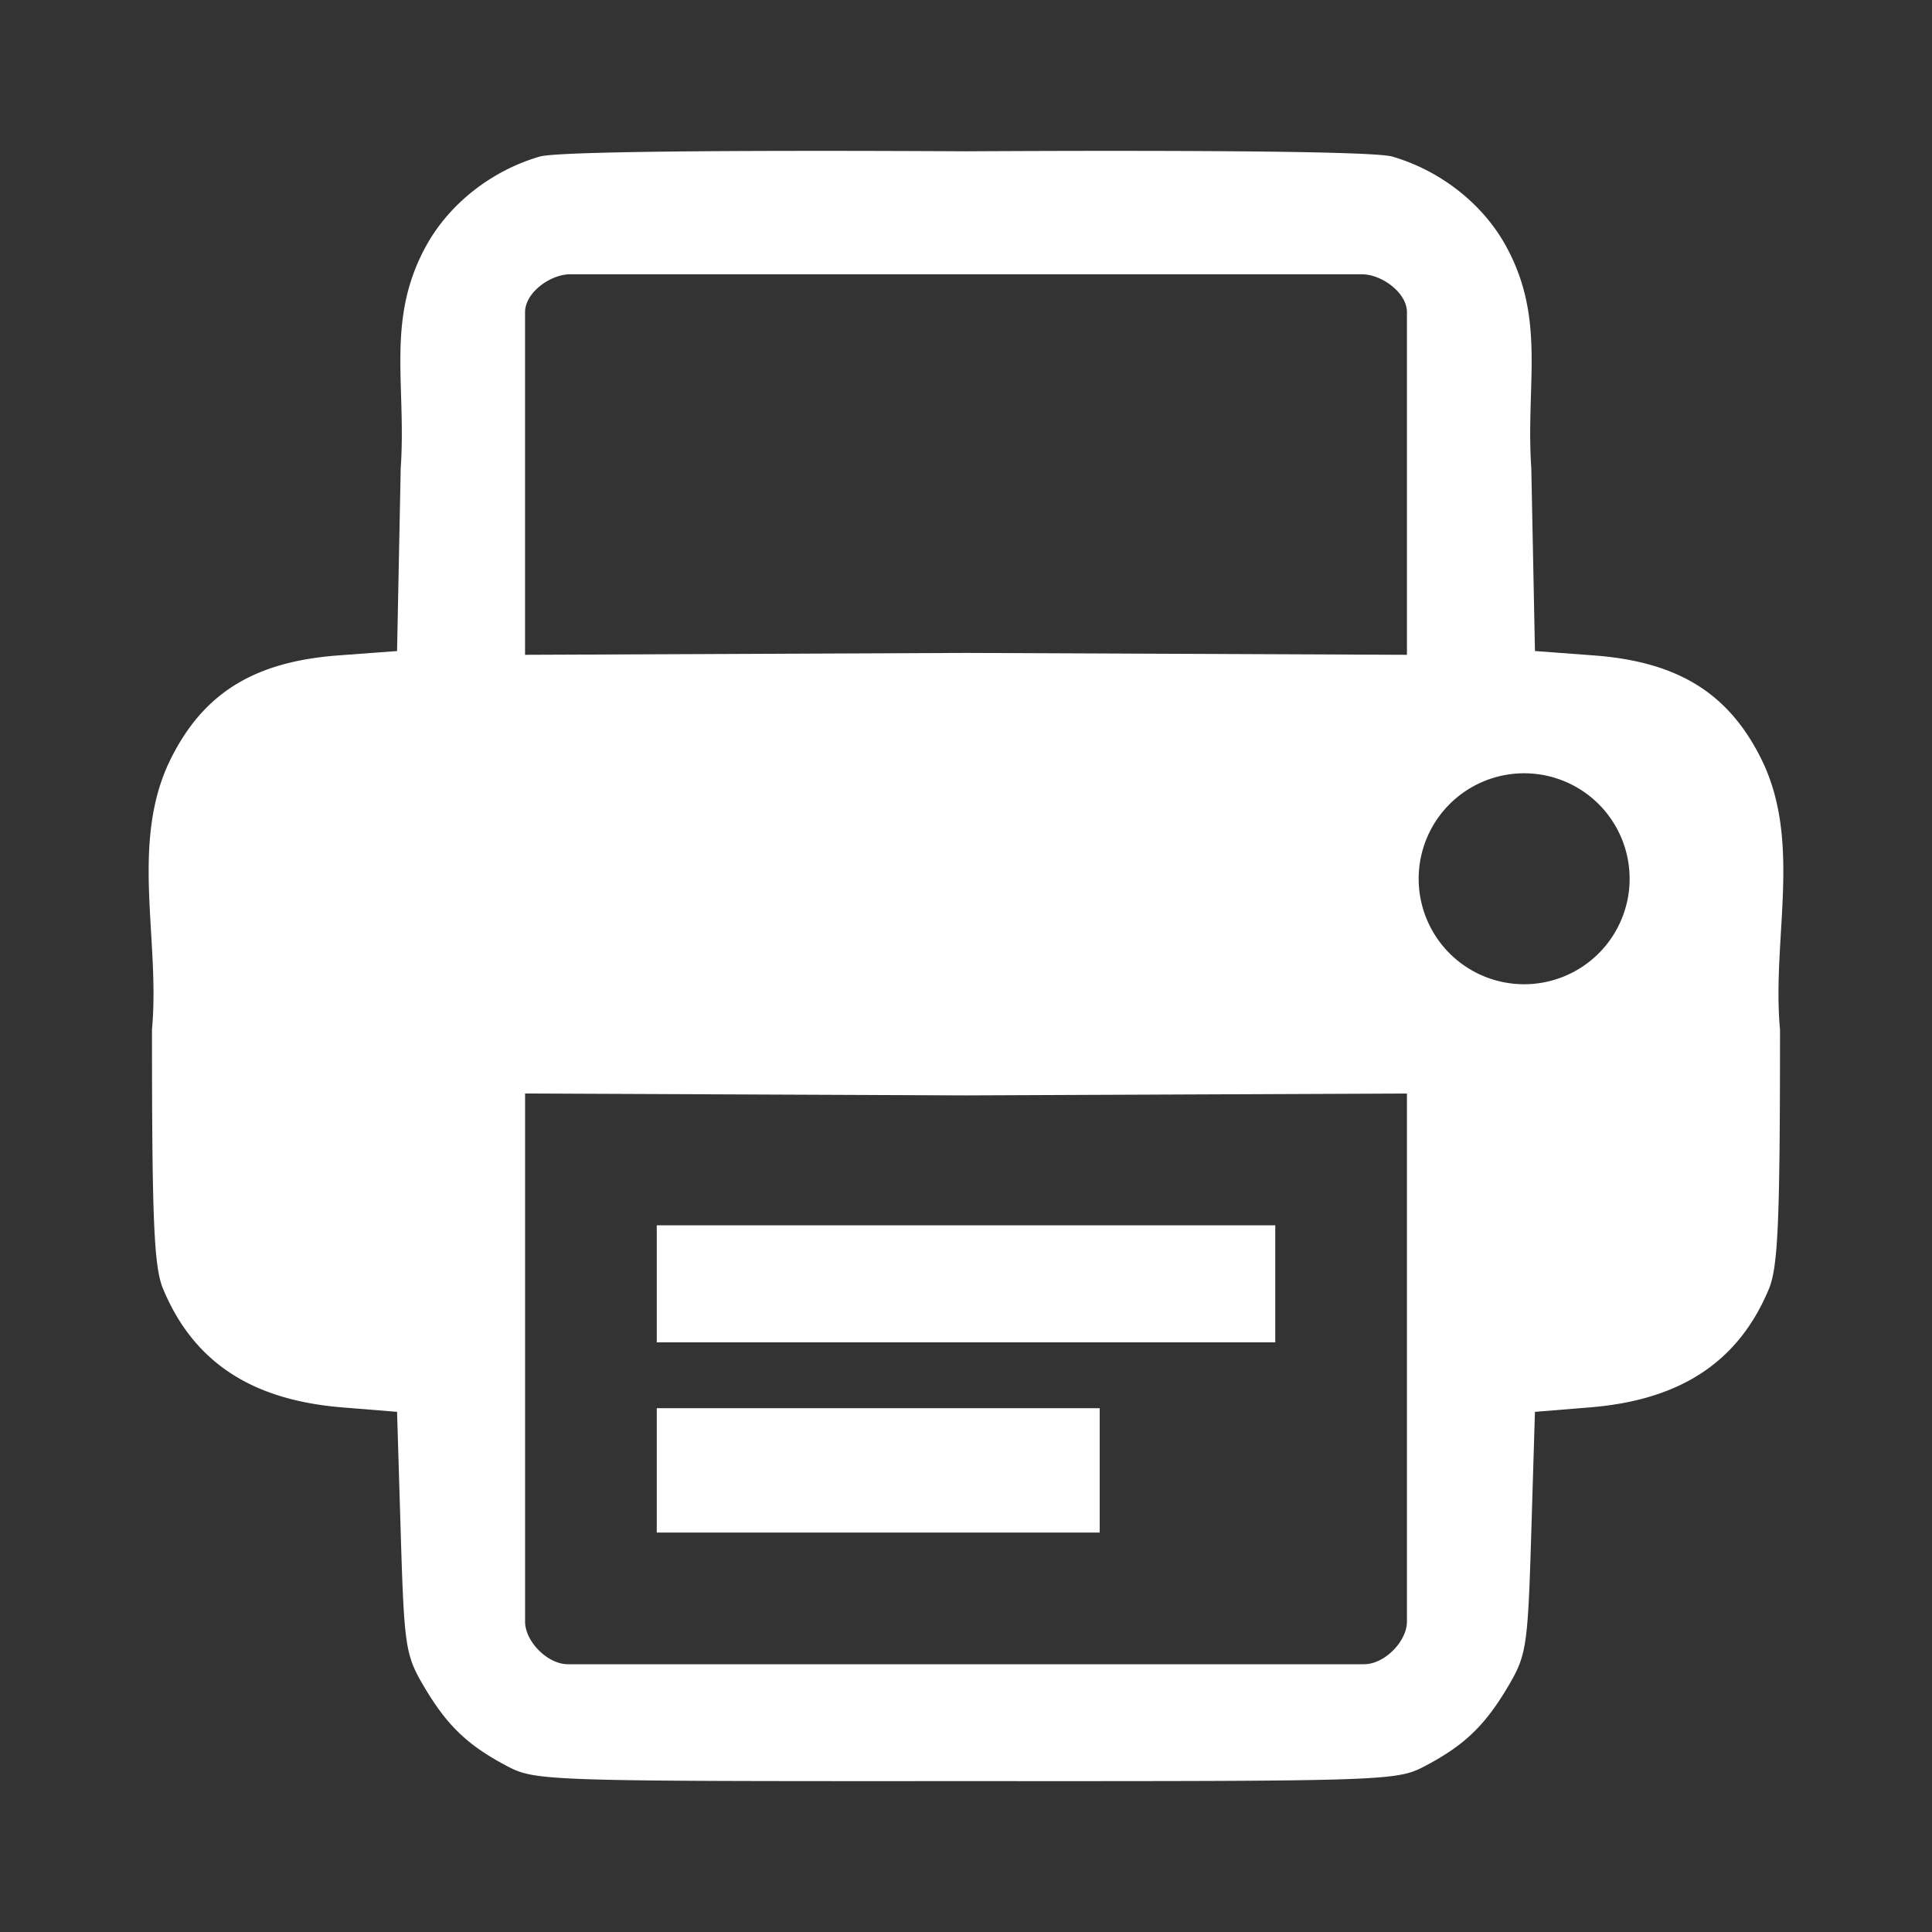 <?xml version="1.0" encoding="UTF-8" standalone="no"?>
<svg
   xmlns:dc="http://purl.org/dc/elements/1.1/"
   xmlns:cc="http://creativecommons.org/ns#"
   xmlns:rdf="http://www.w3.org/1999/02/22-rdf-syntax-ns#"
   xmlns:svg="http://www.w3.org/2000/svg"
   xmlns="http://www.w3.org/2000/svg"
   xmlns:sodipodi="http://sodipodi.sourceforge.net/DTD/sodipodi-0.dtd"
   xmlns:inkscape="http://www.inkscape.org/namespaces/inkscape"
   width="64"
   height="64"
   viewBox="0 0 100 100"
   version="1.1"
   id="svg8"
   inkscape:version="1.0.1 (c497b03c, 2020-09-10)"
   sodipodi:docname="printer.svg">
  <rect x="0" y="0" width="100" height="100" fill="#333333" stroke="none"/>
  <defs
     id="defs2" />
  <sodipodi:namedview
     id="base"
     pagecolor="#ffffff"
     bordercolor="#666666"
     borderopacity="1.0"
     inkscape:pageopacity="0.0"
     inkscape:pageshadow="2"
     inkscape:zoom="0.4665165"
     inkscape:cx="84.143728"
     inkscape:cy="-0.54042733"
     inkscape:document-units="mm"
     inkscape:current-layer="layer1"
     inkscape:document-rotation="0"
     showgrid="false"
     units="px"
     inkscape:window-width="1438"
     inkscape:window-height="855"
     inkscape:window-x="0"
     inkscape:window-y="23"
     inkscape:window-maximized="0"
     inkscape:snap-global="true" />
  <g
     inkscape:label="Layer 1"
     inkscape:groupmode="layer"
     id="layer1">
    <path
       id="path1085"
       style="fill:#ffffff;stroke-width:0.379"
       d="m 41.507,7.809 c -8.202,0.007 -12.931,0.108 -13.572,0.295 -2.493,0.728 -4.67,2.436 -5.869,4.606 -2.105,3.809 -1.026,7.164 -1.325,11.522 l -0.189,9.466 -3.042,0.226 c -4.348,0.324 -6.97,1.942 -8.667,5.347 -2.143,4.301 -0.544,9.325 -0.976,14.014 -2.4e-6,9.967 0.101,12.295 0.58,13.442 1.572,3.761 4.561,5.737 9.261,6.119 l 2.844,0.231 0.189,6.248 c 0.179,5.909 0.244,6.34 1.194,7.952 1.199,2.032 2.261,3.053 4.29,4.125 1.483,0.783 1.88,0.797 23.775,0.788 21.895,0.009 22.292,-0.005 23.775,-0.788 2.03,-1.072 3.091,-2.093 4.29,-4.125 0.951,-1.612 1.015,-2.042 1.194,-7.952 l 0.189,-6.248 2.844,-0.231 c 4.7,-0.382 7.69,-2.358 9.261,-6.119 0.479,-1.147 0.58,-3.475 0.58,-13.442 -0.433,-4.689 1.167,-9.713 -0.976,-14.014 -1.697,-3.405 -4.319,-5.023 -8.667,-5.347 L 79.449,33.697 79.26,24.231 C 78.96,19.874 80.04,16.518 77.935,12.71 76.735,10.54 74.559,8.832 72.065,8.104 71.424,7.916 66.695,7.816 58.493,7.809 56.006,7.806 53.108,7.815 50,7.831 46.892,7.815 43.994,7.806 41.507,7.809 Z M 29.507,14.197 H 50 70.493 c 1.015,0 2.33,0.946 2.33,1.961 v 8.868 8.867 L 50.009,33.795 H 50 49.991 l -22.814,0.098 v -8.867 -8.868 c 0,-1.015 1.315,-1.961 2.33,-1.961 z m 49.382,25.828 a 5.46,5.46 0 0 1 5.46,5.459 5.46,5.46 0 0 1 -5.46,5.46 5.46,5.46 0 0 1 -5.459,-5.46 5.46,5.46 0 0 1 5.459,-5.459 z m -51.711,16.575 22.814,0.098 H 50 50.009 l 22.814,-0.098 v 13.663 13.664 c 0,1.044 -1.17,2.213 -2.213,2.213 H 50 29.391 c -1.044,0 -2.213,-1.17 -2.213,-2.213 V 70.263 Z m 6.816,6.822 v 3.029 3.029 H 50 66.007 V 66.451 63.422 H 50 Z m 0,9.466 v 3.219 3.219 H 45.163 50 h 4.837 2.083 v -3.219 -3.219 H 54.837 50 45.163 Z" />
  </g>
</svg>
